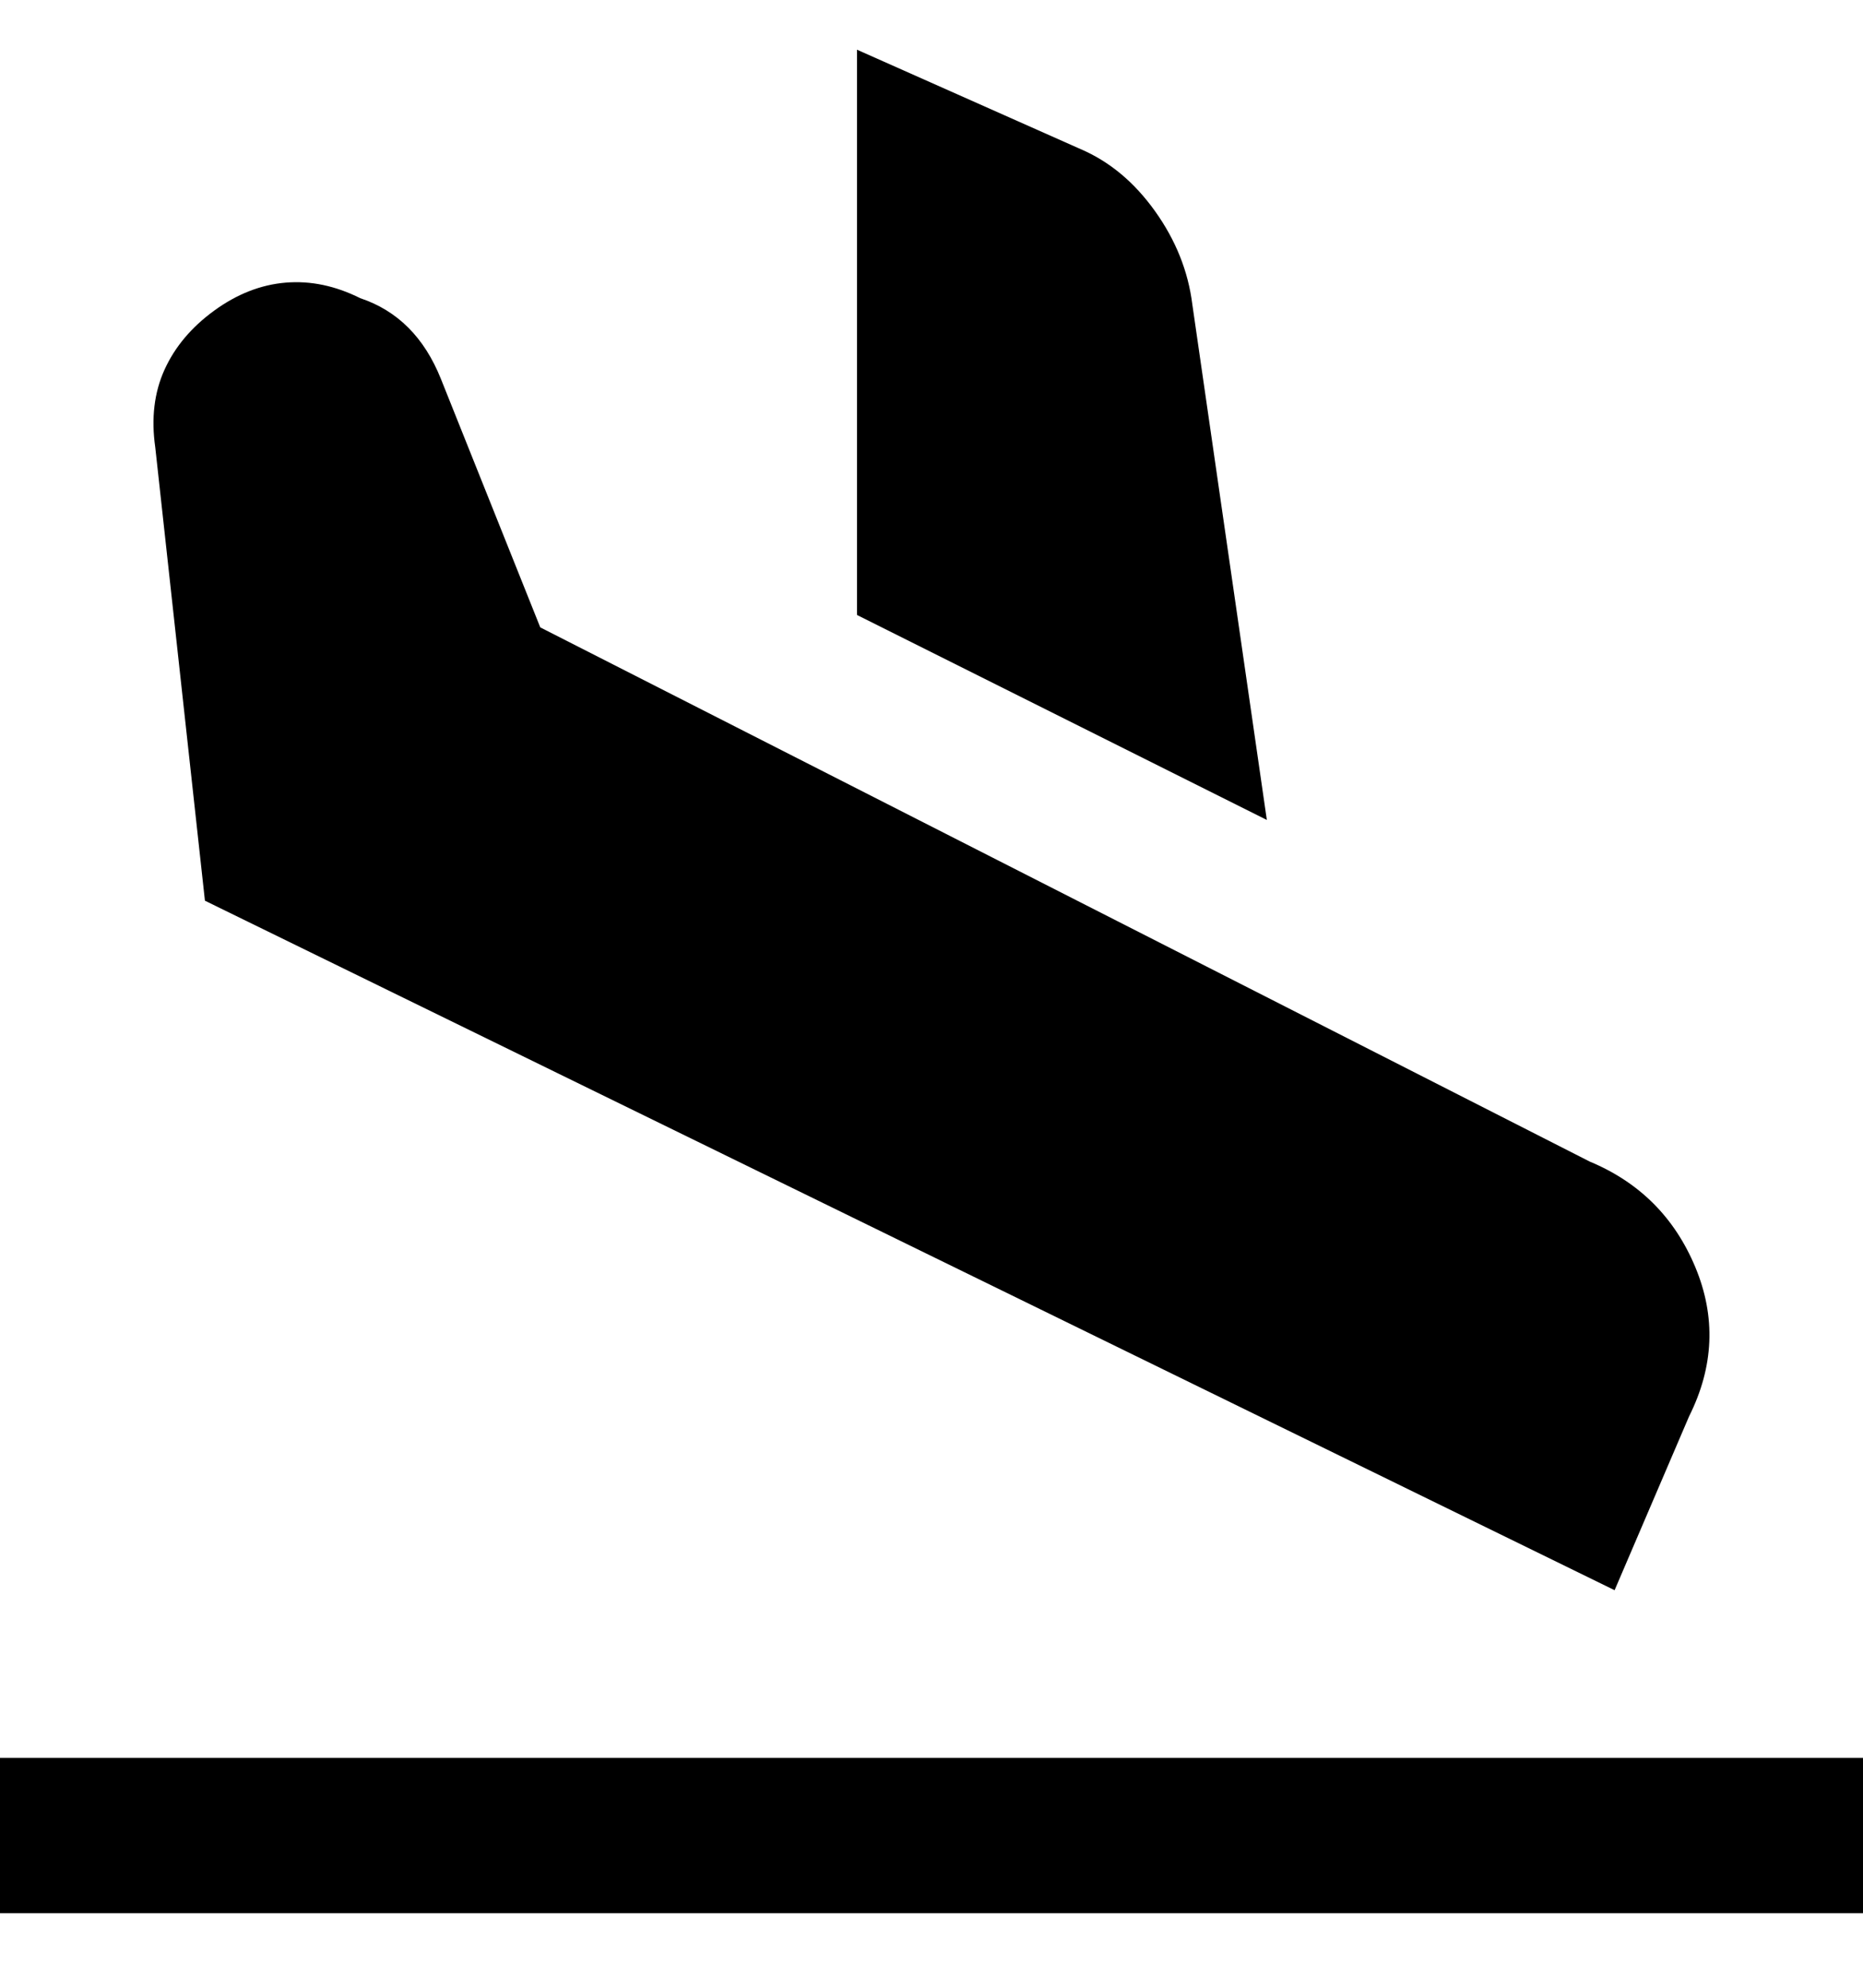 <svg viewBox="0 0 300 320" xmlns="http://www.w3.org/2000/svg"><path d="M300 308H0v-25h300v25zm-28-80q6-12 1-24t-17-17L87 101 71 61q-4-10-13-13-6-3-12-2.5T34.5 50q-5.5 4-8 9.5T25 72l8 73 227 111 12-28zm-68-96l-12-83q-1-8-6-15t-12-10L138 8v91l66 33z"/></svg>